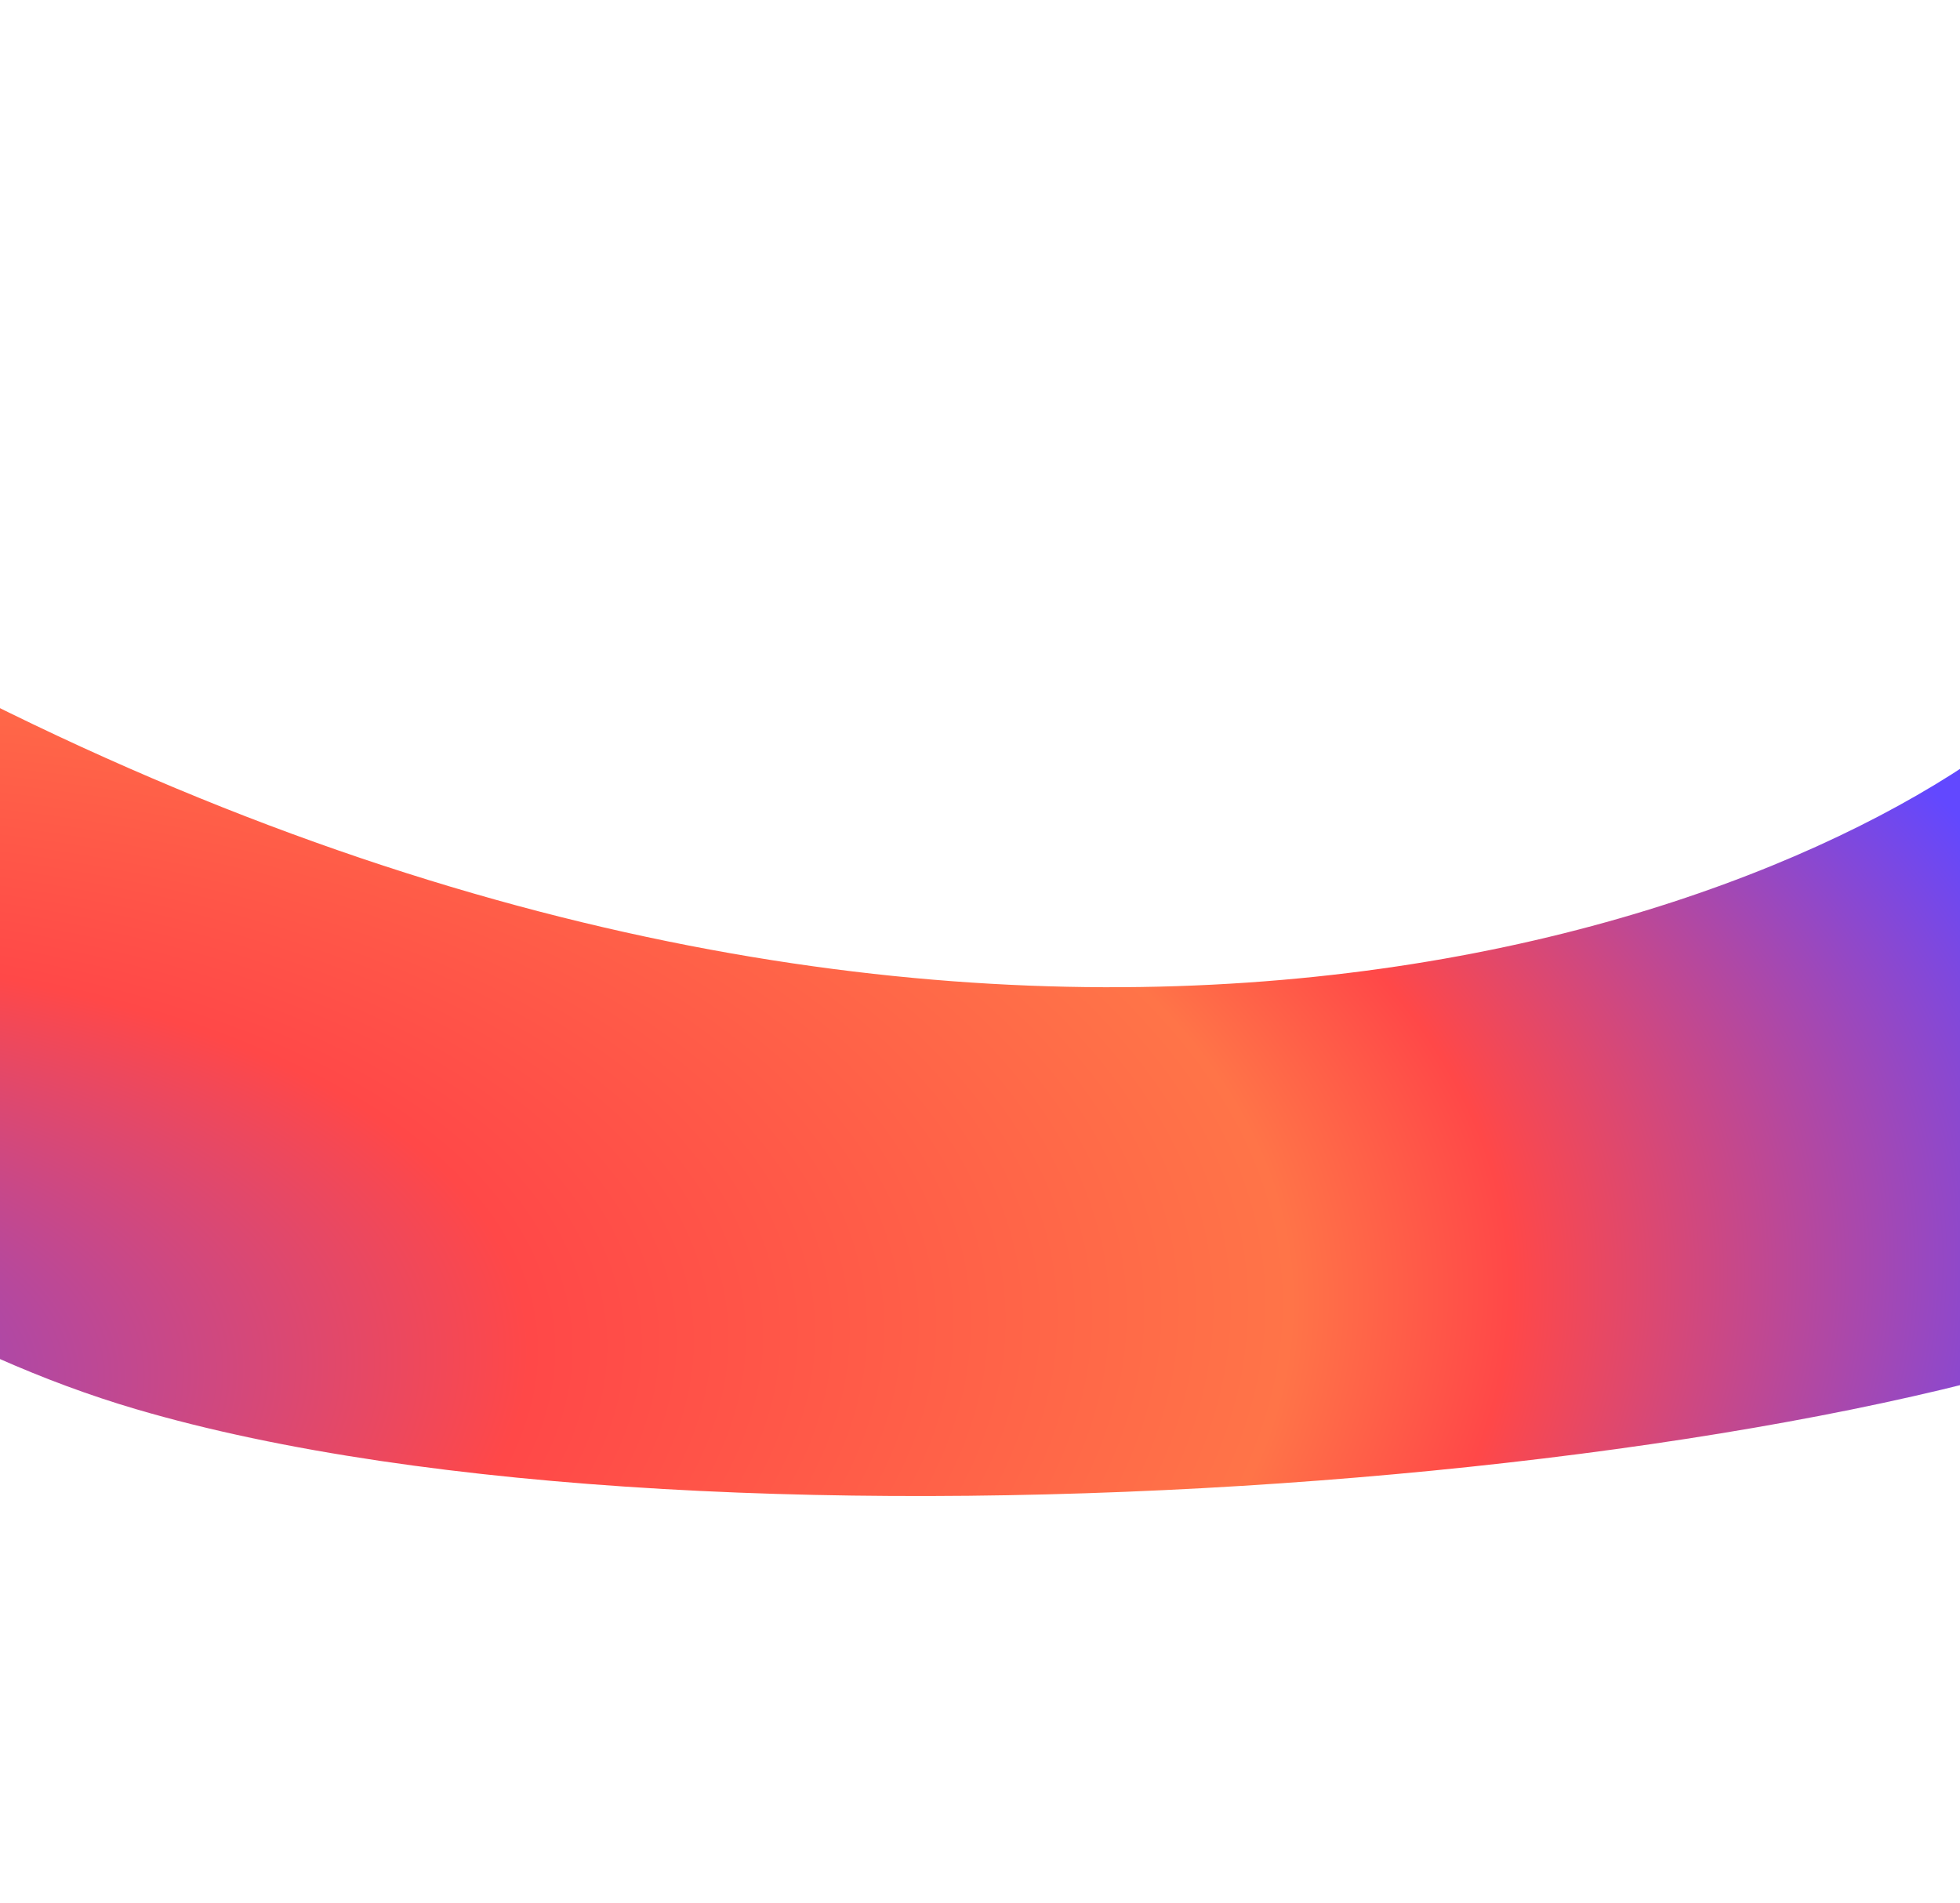 <svg width="1440" height="1398" viewBox="0 0 1440 1398" fill="none" xmlns="http://www.w3.org/2000/svg">
<g filter="url(#filter0_f_2449_1916)">
<path d="M-11.215 514.661C748.106 894.33 1329.93 675.985 1505.94 514.661C1557.7 485.108 1682.36 349.024 1905.36 303.13C2184.12 245.763 1892.62 802.599 1645.66 943.932C1398.69 1085.26 527.325 1160.89 99.826 1035.14C-444.604 874.992 -960.367 40.075 -11.215 514.661Z" fill="url(#paint0_radial_2449_1916)"/>
</g>
<defs>
<filter id="filter0_f_2449_1916" x="-837.363" y="0.637" width="3154.73" height="1396.73" filterUnits="userSpaceOnUse" color-interpolation-filters="sRGB">
<feFlood flood-opacity="0" result="BackgroundImageFix"/>
<feBlend mode="normal" in="SourceGraphic" in2="BackgroundImageFix" result="shape"/>
<feGaussianBlur stdDeviation="149.181" result="effect1_foregroundBlur_2449_1916"/>
</filter>
<radialGradient id="paint0_radial_2449_1916" cx="0" cy="0" r="1" gradientUnits="userSpaceOnUse" gradientTransform="translate(-362.257 1046.8) rotate(-4.651) scale(2094.15 939.817)">
<stop stop-color="#6248FF"/>
<stop offset="0.363" stop-color="#FF4848"/>
<stop offset="0.631" stop-color="#FF7448"/>
<stop offset="0.708" stop-color="#FF4848"/>
<stop offset="0.932" stop-color="#6248FF"/>
</radialGradient>
</defs>
</svg>
